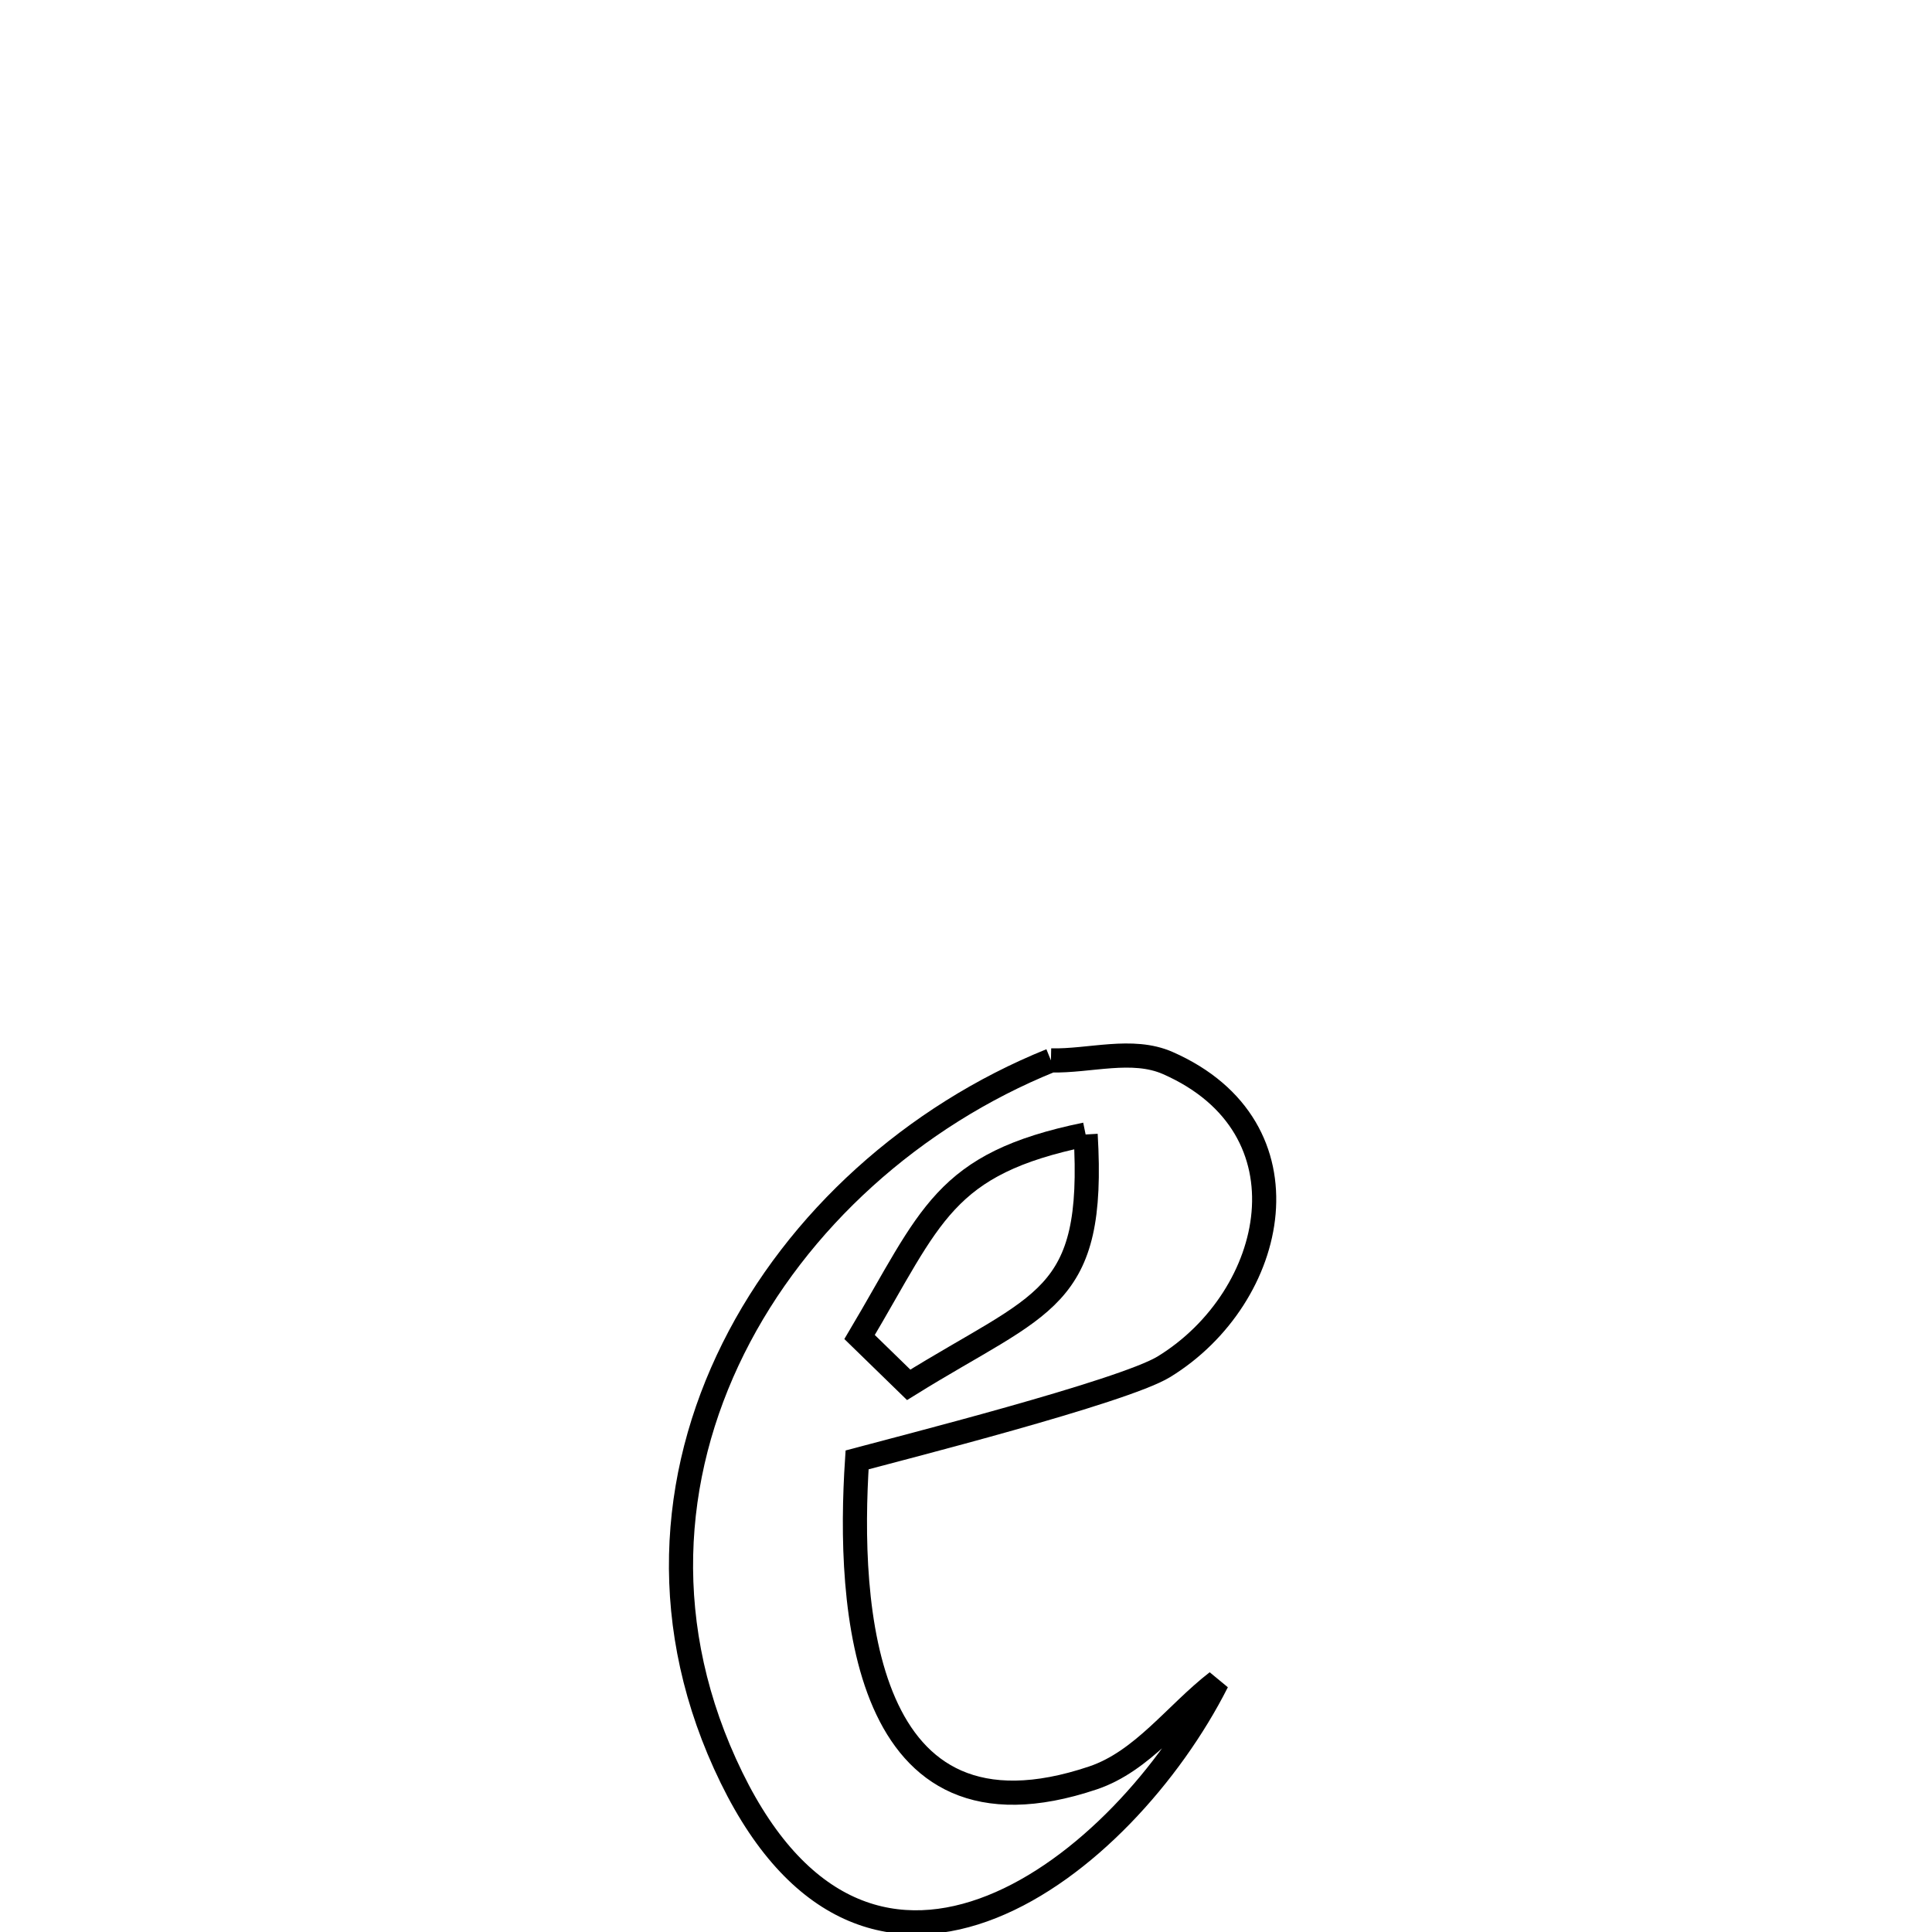 <svg xmlns="http://www.w3.org/2000/svg" viewBox="0.0 0.0 24.0 24.0" height="200px" width="200px"><path fill="none" stroke="black" stroke-width=".3" stroke-opacity="1.0"  filling="0" d="M13.055 13.173 L13.055 13.173 C13.538 13.184 14.063 13.011 14.506 13.205 C16.331 14.007 15.872 16.111 14.459 16.978 C13.952 17.289 11.143 18.001 10.647 18.135 L10.647 18.135 C10.528 19.946 10.69 23.057 13.577 22.086 C14.193 21.879 14.605 21.29 15.119 20.892 L15.119 20.892 C14.539 22.04 13.467 23.23 12.322 23.686 C11.177 24.143 9.959 23.866 9.087 22.082 C8.179 20.223 8.318 18.341 9.11 16.751 C9.902 15.161 11.348 13.863 13.055 13.173 L13.055 13.173"></path>
<path fill="none" stroke="black" stroke-width=".3" stroke-opacity="1.0"  filling="0" d="M13.486 14.093 L13.486 14.093 C13.608 16.169 12.961 16.163 11.288 17.203 L11.288 17.203 C11.084 17.005 10.881 16.807 10.678 16.609 L10.678 16.609 C11.573 15.102 11.715 14.457 13.486 14.093 L13.486 14.093"></path></svg>